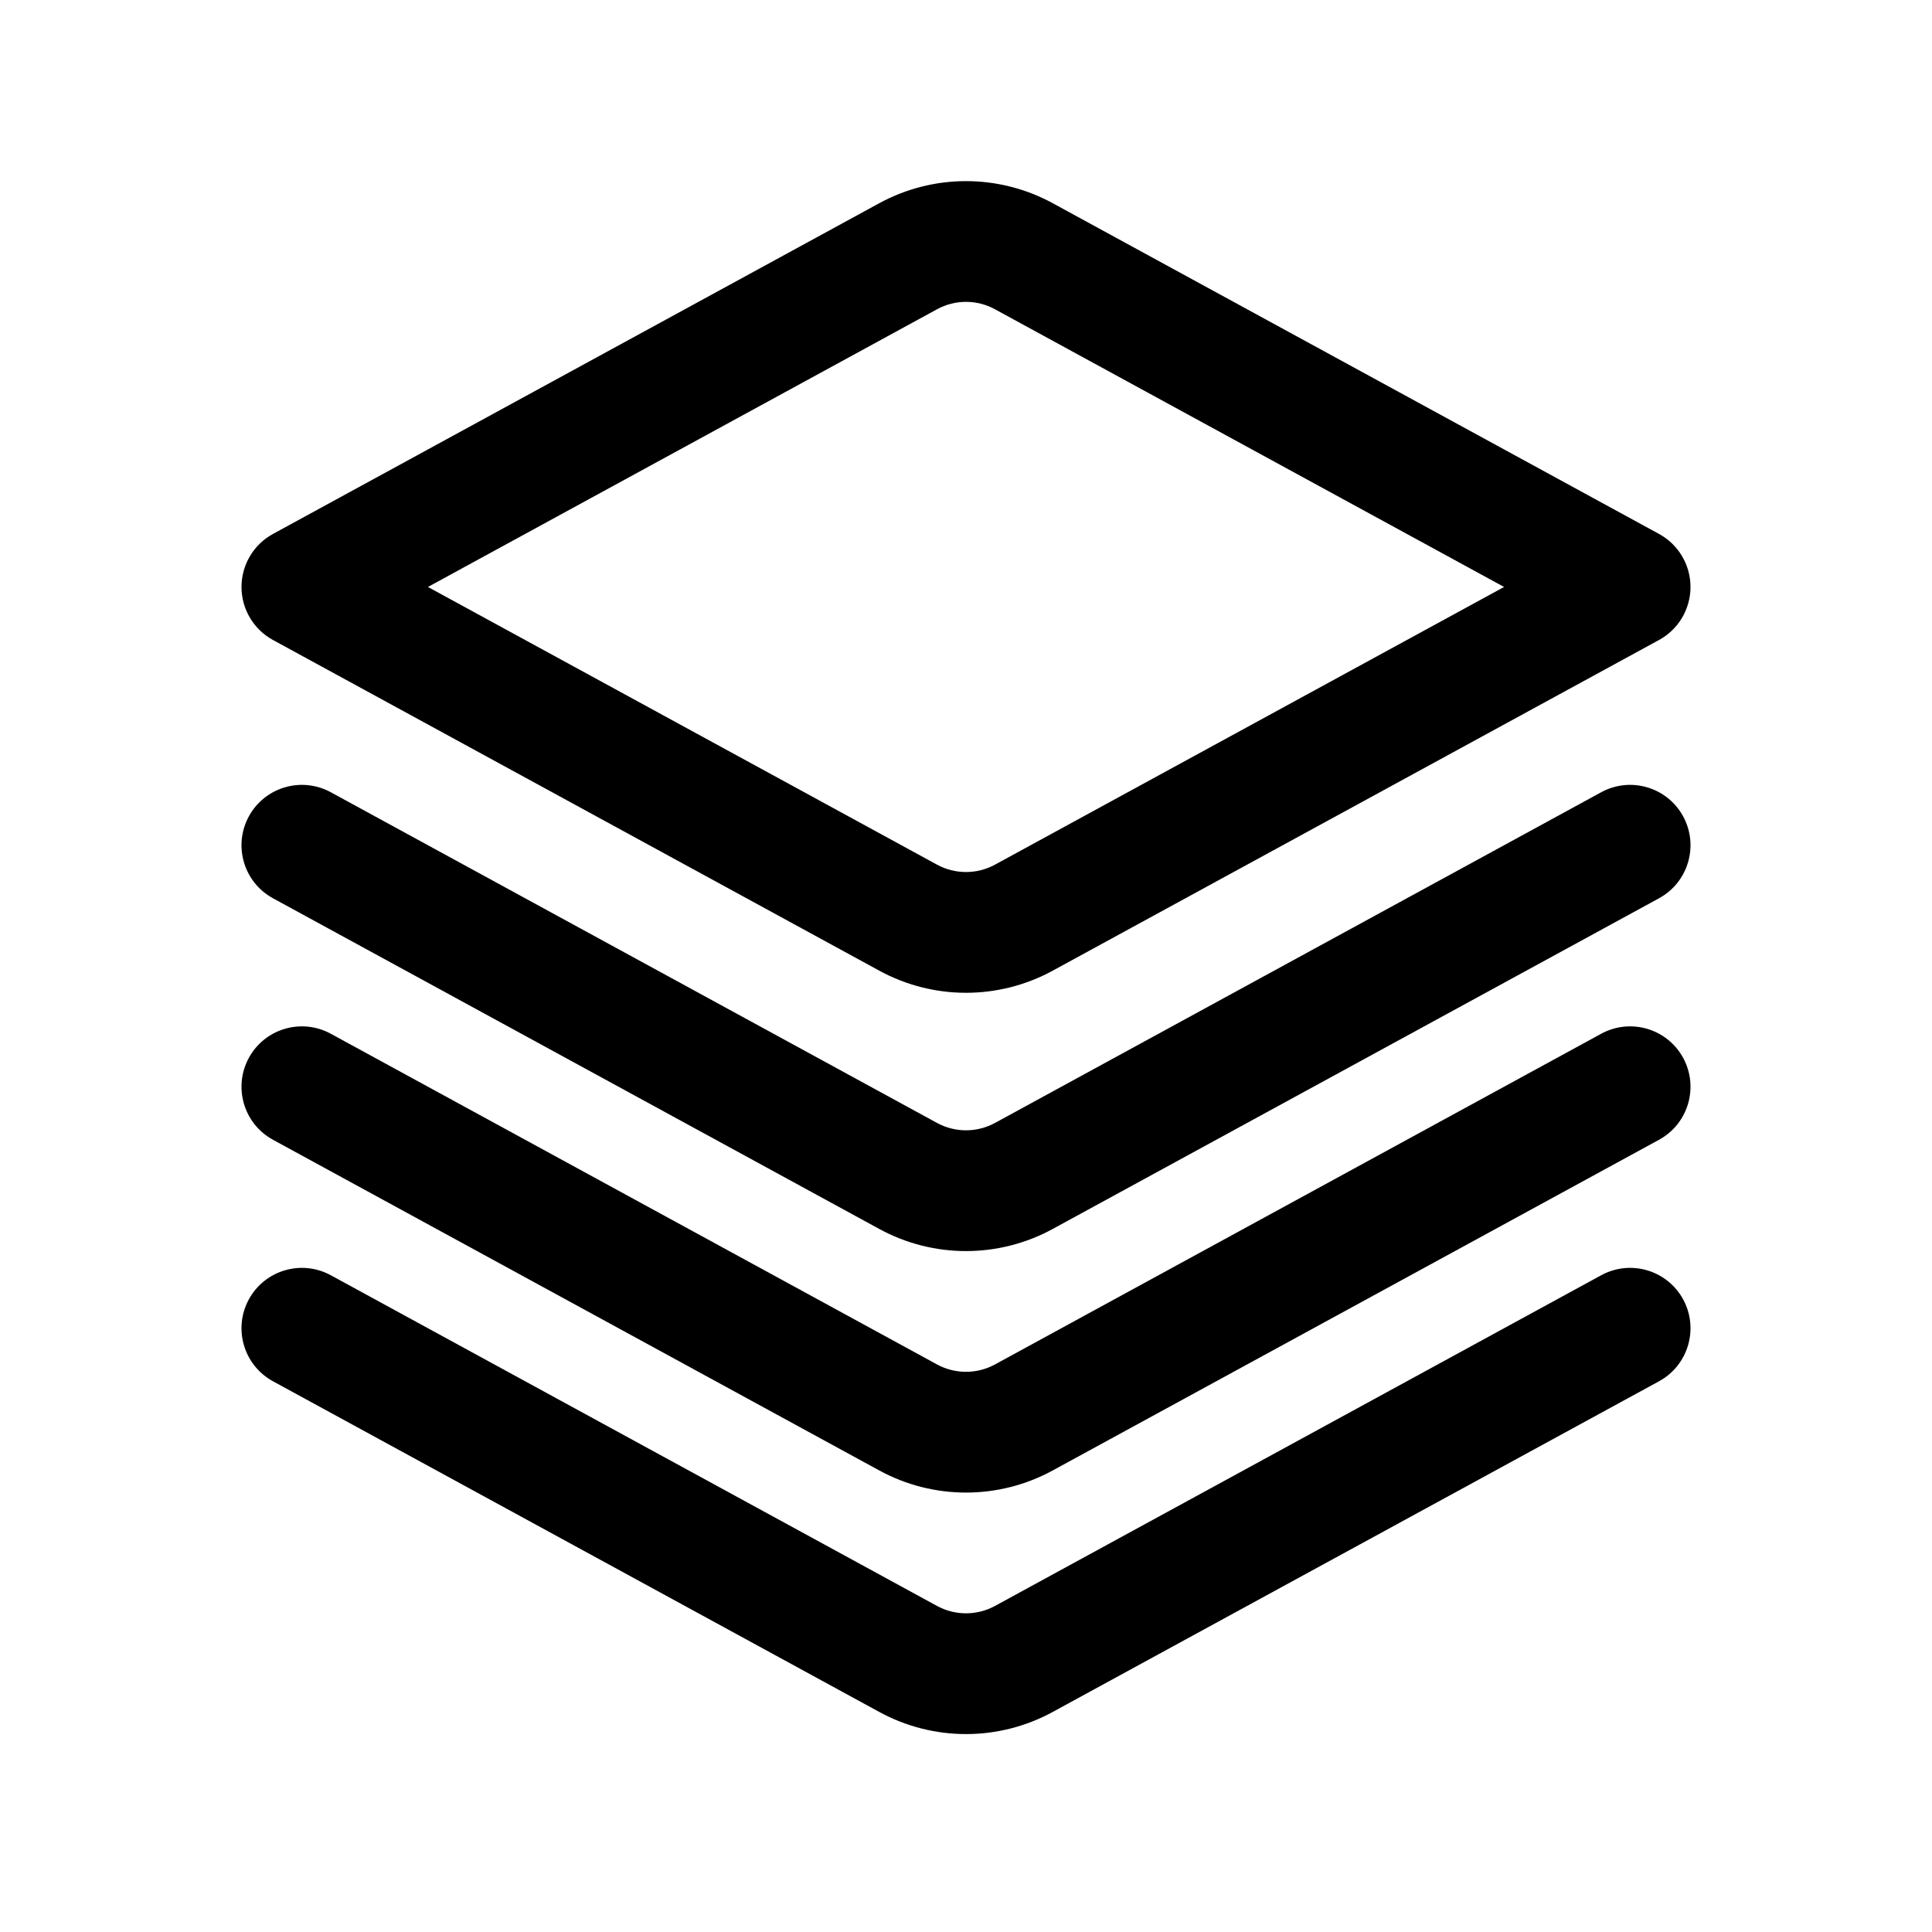 <svg width="32" height="32" viewBox="0 0 32 32" fill="none" xmlns="http://www.w3.org/2000/svg">
<path fill-rule="evenodd" clip-rule="evenodd" d="M17.437 3.366C16.541 2.878 15.459 2.878 14.563 3.366L4.521 8.844C4.2 9.019 4 9.356 4 9.722C4 10.088 4.2 10.425 4.521 10.6L14.563 16.077C15.459 16.566 16.541 16.566 17.437 16.077L27.479 10.6C27.8 10.425 28 10.088 28 9.722C28 9.356 27.8 9.019 27.479 8.844L17.437 3.366ZM15.521 5.122C15.82 4.959 16.18 4.959 16.479 5.122L24.912 9.722L16.479 14.322C16.18 14.484 15.82 14.484 15.521 14.322L7.088 9.722L15.521 5.122Z" fill="black"/>
<path d="M27.479 14.878C27.964 14.613 28.142 14.006 27.878 13.521C27.613 13.036 27.006 12.858 26.521 13.122L16.479 18.6C16.18 18.762 15.82 18.762 15.521 18.6L5.479 13.122C4.994 12.858 4.387 13.036 4.122 13.521C3.858 14.006 4.036 14.613 4.521 14.878L14.563 20.355C15.459 20.844 16.541 20.844 17.437 20.355L27.479 14.878Z" fill="black"/>
<path d="M27.878 17.521C28.142 18.006 27.964 18.613 27.479 18.878L17.437 24.355C16.541 24.844 15.459 24.844 14.563 24.355L4.521 18.878C4.036 18.613 3.858 18.006 4.122 17.521C4.387 17.036 4.994 16.858 5.479 17.122L15.521 22.6C15.82 22.762 16.18 22.762 16.479 22.6L26.521 17.122C27.006 16.858 27.613 17.036 27.878 17.521Z" fill="black"/>
<path d="M27.479 22.878C27.964 22.613 28.142 22.006 27.878 21.521C27.613 21.036 27.006 20.858 26.521 21.122L16.479 26.6C16.18 26.762 15.82 26.762 15.521 26.6L5.479 21.122C4.994 20.858 4.387 21.036 4.122 21.521C3.858 22.006 4.036 22.613 4.521 22.878L14.563 28.355C15.459 28.844 16.541 28.844 17.437 28.355L27.479 22.878Z" fill="black"/>
</svg>
